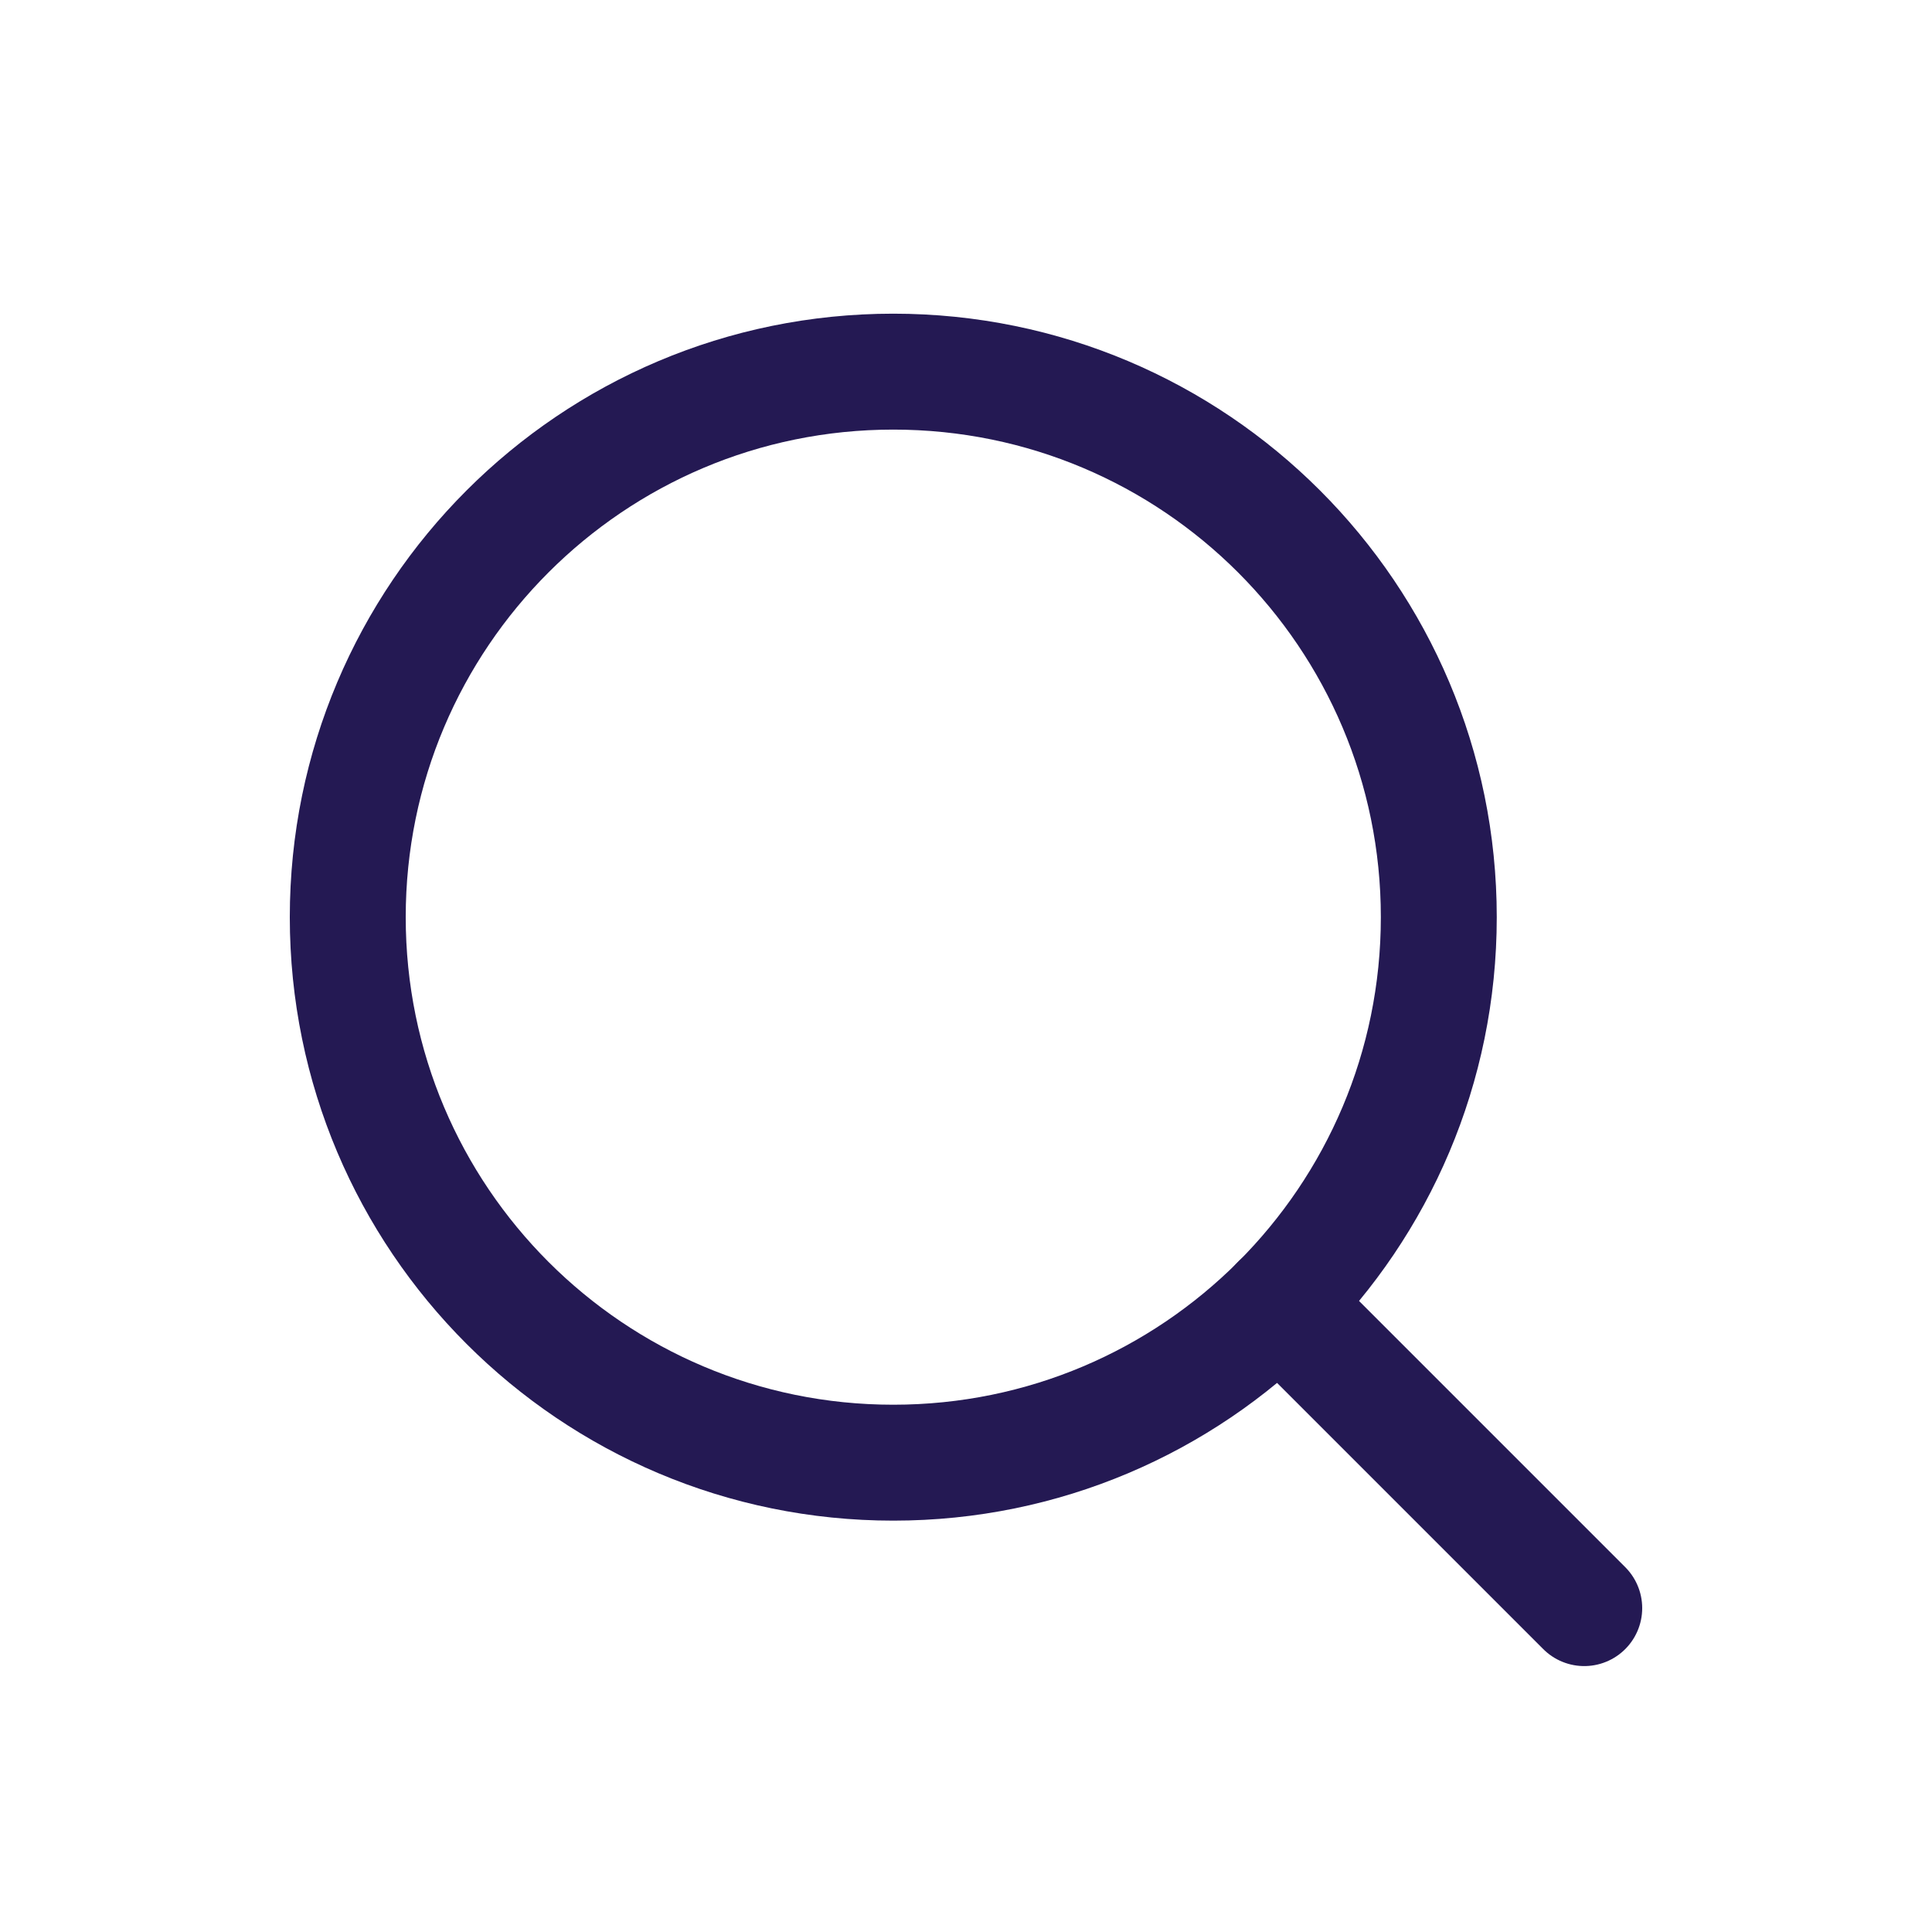 <svg width="25" height="25" viewBox="0 0 25 25" fill="none" xmlns="http://www.w3.org/2000/svg">
<path d="M11.559 18.927C15.458 18.927 18.618 15.767 18.618 11.868C18.618 7.97 15.458 4.809 11.559 4.809C7.66 4.809 4.5 7.97 4.5 11.868C4.5 15.767 7.66 18.927 11.559 18.927Z" stroke="#241953" stroke-width="1.5" stroke-linecap="round" stroke-linejoin="round"/>
<path d="M20.5 20.809L16.55 16.859" stroke="#241953" stroke-width="1.5" stroke-linecap="round" stroke-linejoin="round"/>
</svg>
